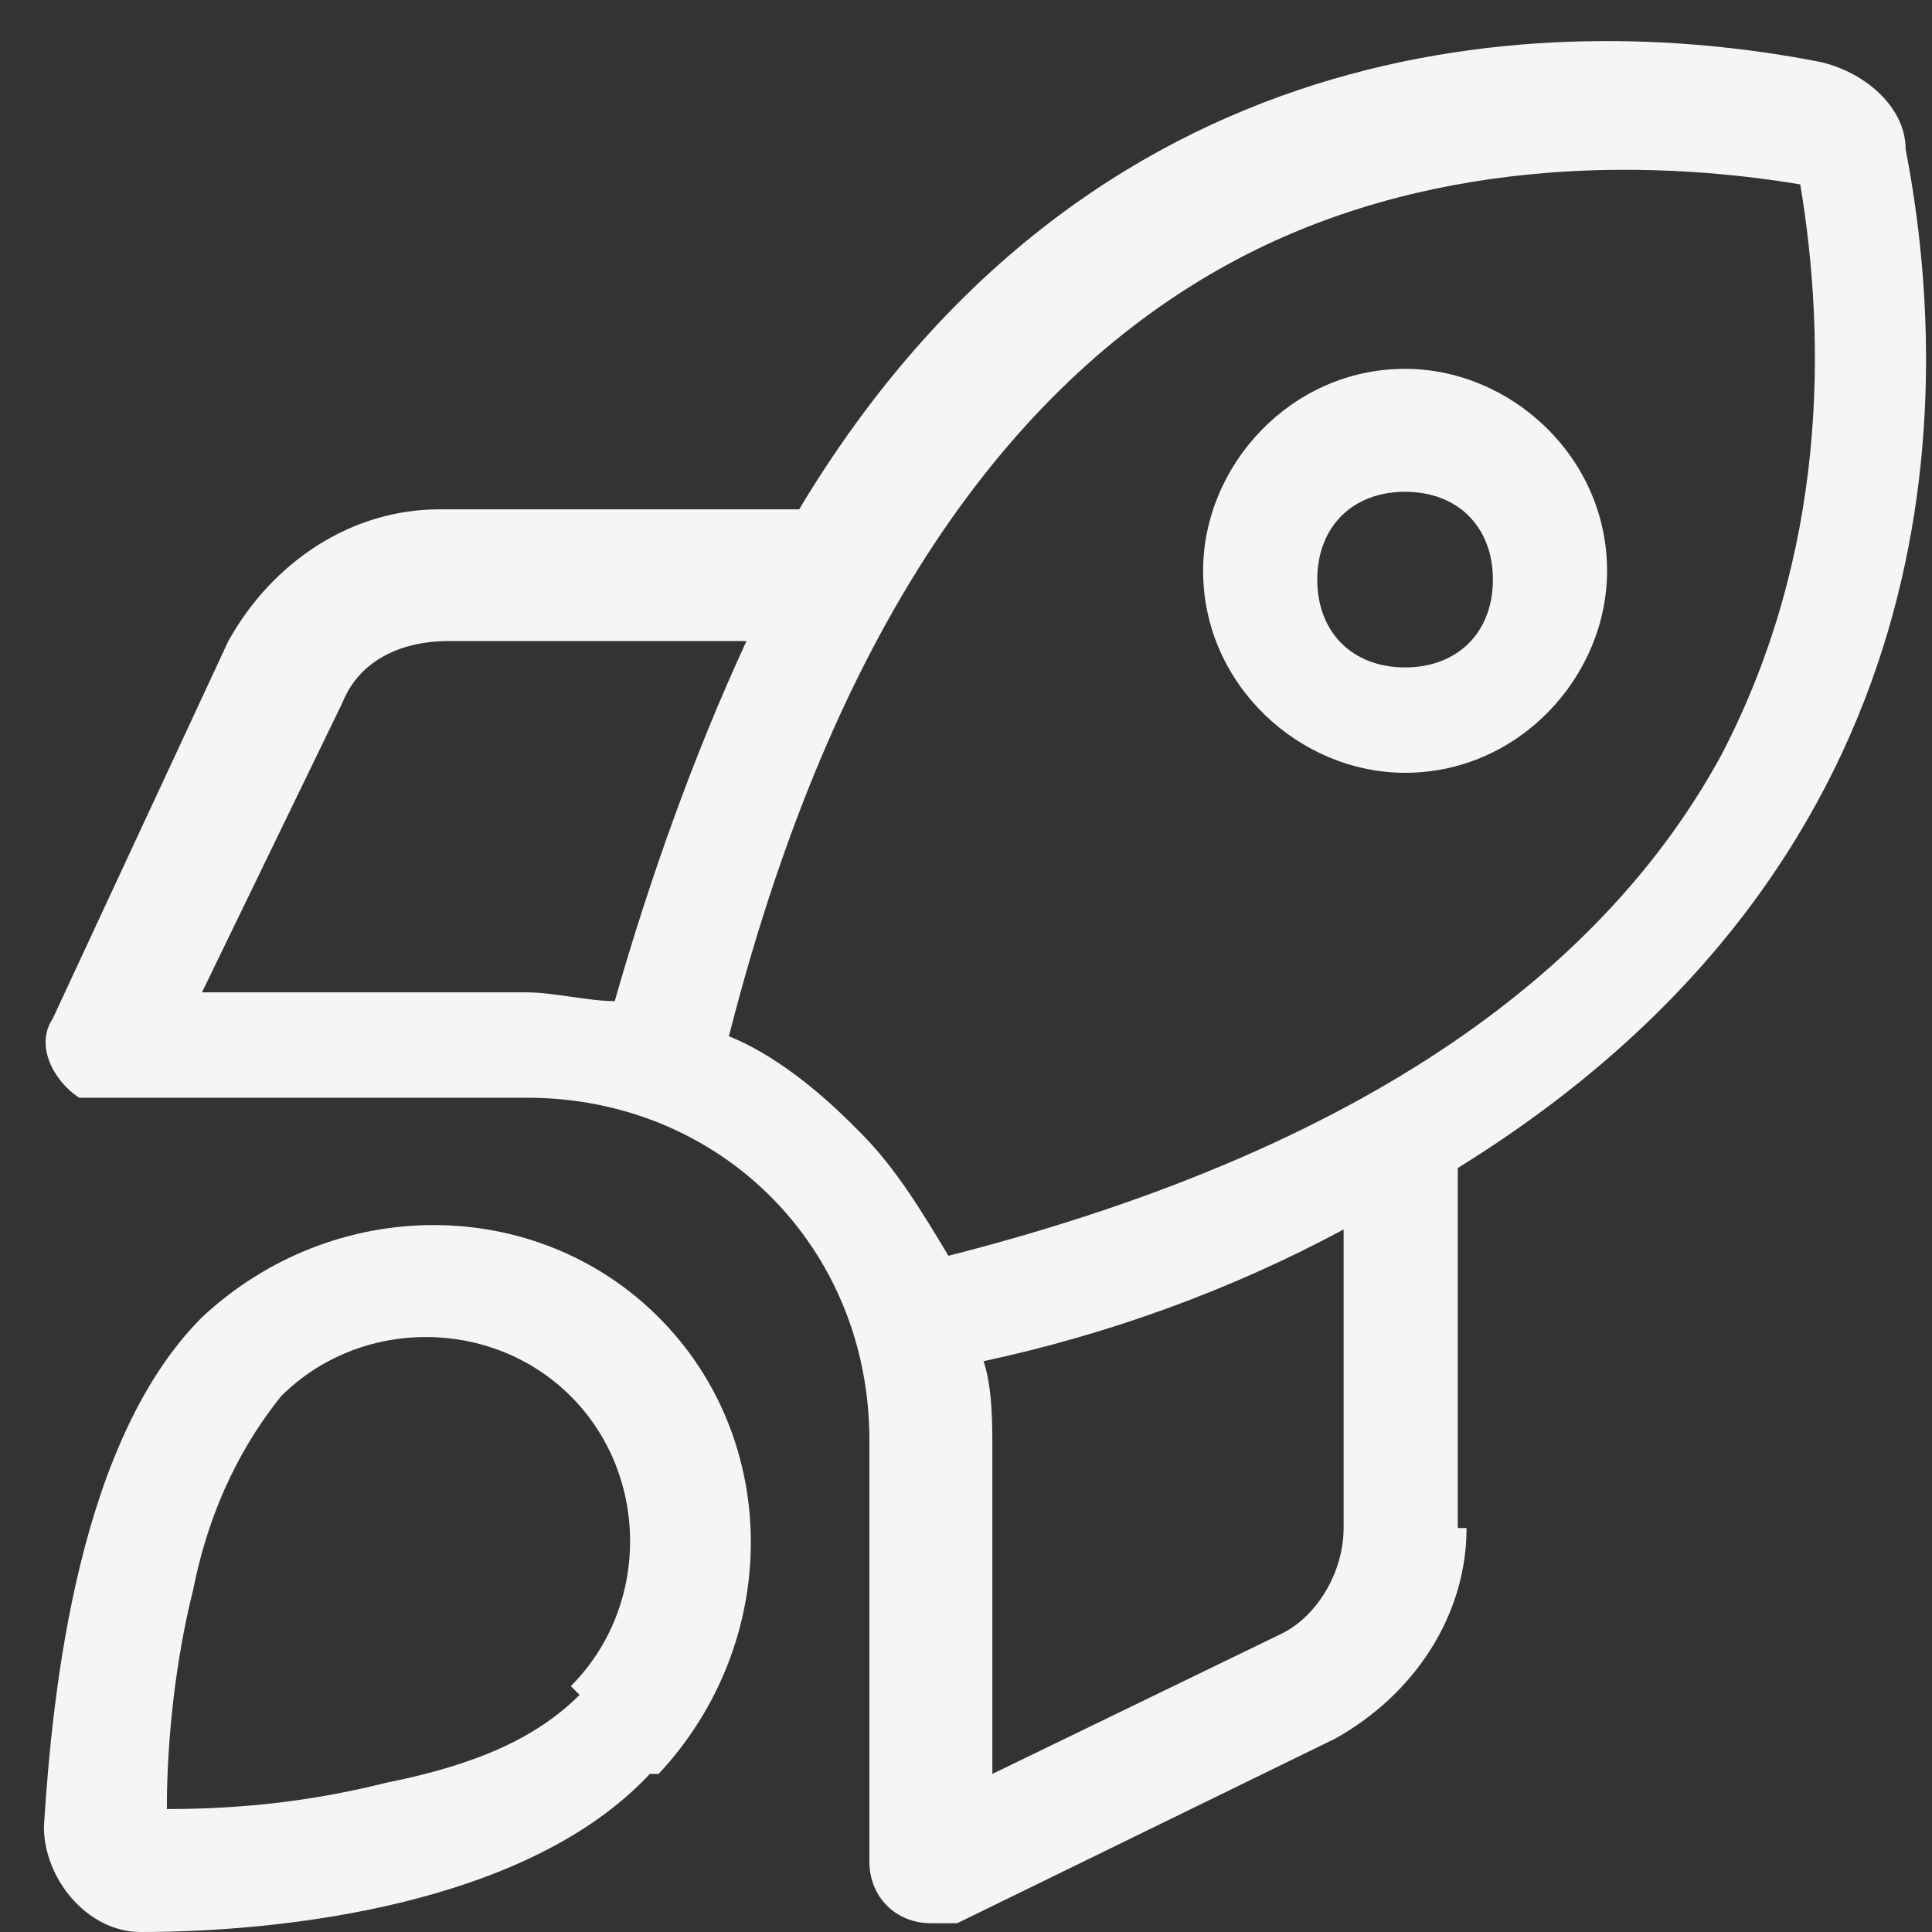 <svg xmlns="http://www.w3.org/2000/svg" viewBox="0 0 22 22"><rect x="0" y="0" width="22" height="22" fill="#333333" stroke="none"/><path d="M9.7 12.8c-.4-.4-.9-.8-1.4-1C9.6 6.7 11.8 4.2 14 3s4.7-1.2 6.5-.9c.3 1.8.3 4.2-.9 6.5-1.2 2.2-3.7 4.4-8.8 5.7-.3-.5-.6-1-1-1.4Zm1.6 3.7c0-.3 0-.7-.1-1 1.4-.3 2.8-.8 4.1-1.5v3.4c0 .5-.3 1-.7 1.2l-3.3 1.6zm5.3.9v-4.1c5.5-3.4 5.7-8.5 5.1-11.6 0-.5-.5-.9-1-1C17.6.1 12.4.3 9.1 5.8H5c-1 0-1.9.6-2.4 1.5l-2 4.3c-.2.3 0 .7.3.9H6c2.2 0 3.9 1.7 3.9 3.9v4.8c0 .4.3.7.7.7h.3l4.3-2.1c.9-.5 1.5-1.4 1.5-2.4Zm-9.6-6c-.3 0-.7-.1-1-.1H2.3L3.9 8c.2-.5.7-.7 1.2-.7h3.4C7.9 8.6 7.4 10 7 11.4m-.4 7.9c-.5.5-1.2.8-2.2 1-.8.2-1.6.3-2.5.3 0-.8.1-1.7.3-2.5.2-1 .6-1.7 1-2.2.9-.9 2.4-.9 3.3 0s.9 2.4 0 3.3Zm.9.9c1.4-1.5 1.4-3.8 0-5.2s-3.7-1.4-5.2 0C.9 16.4.6 19.2.5 20.8c0 .6.5 1.2 1.1 1.2 1.6 0 4.4-.3 5.8-1.8ZM17 6.6c0 .6-.4 1-1 1s-1-.4-1-1 .4-1 1-1 1 .4 1 1m-1-2.4c-1.3 0-2.3 1.1-2.3 2.3 0 1.3 1.1 2.3 2.3 2.3 1.3 0 2.3-1.1 2.3-2.3 0-1.3-1.1-2.3-2.3-2.3" style="fill:#f4f5f5"/></svg>
